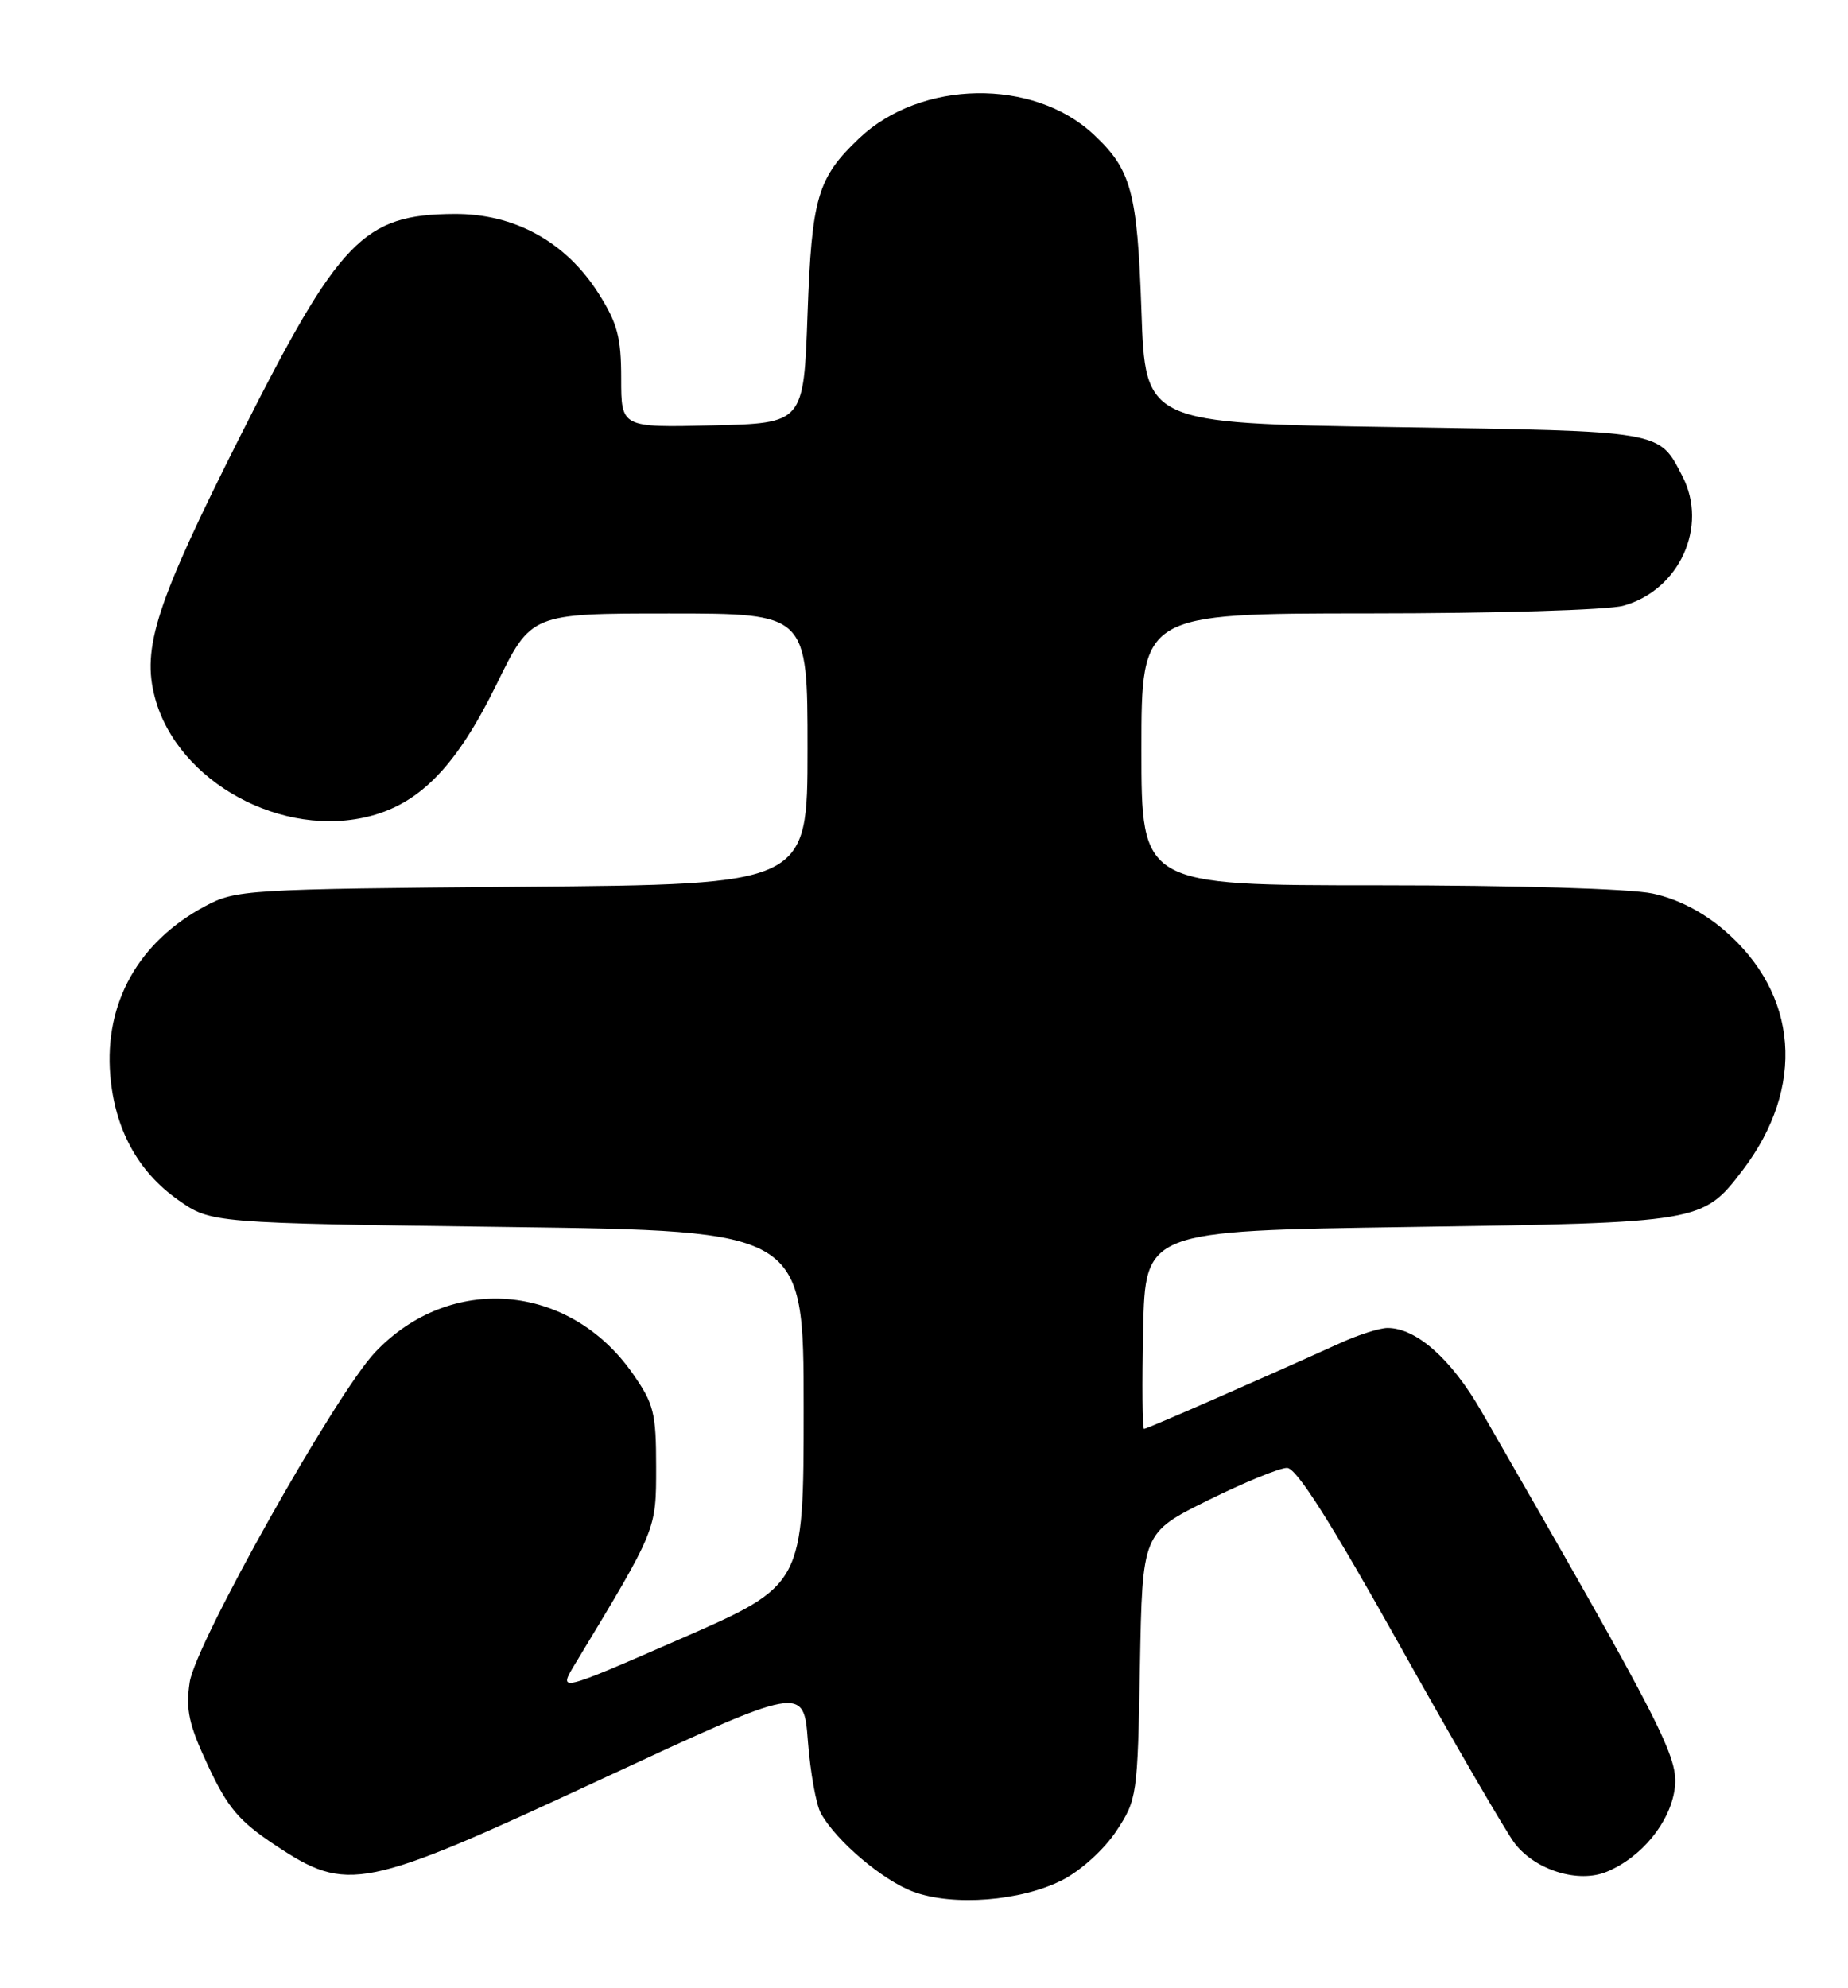 <?xml version="1.0" encoding="UTF-8" standalone="no"?>
<!DOCTYPE svg PUBLIC "-//W3C//DTD SVG 1.1//EN" "http://www.w3.org/Graphics/SVG/1.1/DTD/svg11.dtd" >
<svg xmlns="http://www.w3.org/2000/svg" xmlns:xlink="http://www.w3.org/1999/xlink" version="1.1" viewBox="0 0 238 256">
 <g >
 <path fill="currentColor"
d=" M 136.82 242.09 C 139.19 240.88 142.19 238.16 143.75 235.81 C 146.44 231.74 146.51 231.30 146.81 214.52 C 147.12 197.38 147.12 197.38 155.58 193.19 C 160.23 190.89 164.81 189.01 165.76 189.02 C 166.98 189.04 171.36 195.95 180.35 212.02 C 187.42 224.66 194.07 236.09 195.12 237.42 C 197.82 240.86 203.31 242.53 206.94 241.02 C 211.41 239.17 215.10 234.66 215.68 230.33 C 216.22 226.33 214.31 222.61 190.76 181.69 C 186.90 174.99 182.41 171.01 178.70 171.00 C 177.70 171.00 175.00 171.86 172.70 172.90 C 162.83 177.38 147.71 184.00 147.34 184.00 C 147.12 184.00 147.07 178.26 147.22 171.25 C 147.50 158.50 147.50 158.50 181.50 158.00 C 219.14 157.45 219.29 157.42 224.42 150.70 C 232.57 140.01 231.64 127.98 222.02 119.75 C 219.28 117.41 216.03 115.74 212.84 115.06 C 209.98 114.44 195.11 114.00 177.45 114.00 C 147.00 114.00 147.00 114.00 147.00 96.50 C 147.00 79.00 147.00 79.00 176.25 78.99 C 192.52 78.99 207.09 78.55 209.07 78.00 C 216.29 75.99 220.02 67.81 216.68 61.34 C 213.61 55.41 214.41 55.54 179.60 55.00 C 147.50 54.50 147.50 54.50 147.00 40.00 C 146.47 24.66 145.70 21.85 140.83 17.30 C 133.06 10.04 118.58 10.28 110.66 17.80 C 105.27 22.92 104.54 25.42 104.00 40.50 C 103.50 54.50 103.50 54.50 91.75 54.78 C 80.00 55.06 80.00 55.06 80.00 48.73 C 80.00 43.44 79.52 41.63 77.08 37.78 C 72.87 31.14 66.25 27.50 58.50 27.55 C 46.79 27.62 43.71 30.82 30.96 56.12 C 20.11 77.66 18.23 83.43 19.96 89.86 C 22.89 100.73 36.44 108.11 47.82 105.05 C 54.25 103.32 58.90 98.44 63.96 88.10 C 68.41 79.00 68.41 79.00 86.21 79.00 C 104.00 79.00 104.00 79.00 104.00 96.44 C 104.00 113.89 104.00 113.89 67.25 114.19 C 31.65 114.49 30.37 114.57 26.41 116.69 C 17.83 121.28 13.43 129.13 14.20 138.45 C 14.78 145.39 17.74 150.84 22.92 154.50 C 27.17 157.50 27.17 157.50 65.33 158.00 C 103.50 158.50 103.50 158.50 103.50 181.30 C 103.50 204.10 103.50 204.10 87.67 211.02 C 71.84 217.93 71.84 217.93 74.09 214.22 C 84.60 196.83 84.50 197.08 84.50 188.88 C 84.50 181.91 84.21 180.76 81.46 176.84 C 73.30 165.18 57.96 163.93 48.31 174.13 C 43.23 179.50 25.18 211.62 24.43 216.62 C 23.90 220.18 24.31 222.07 26.81 227.40 C 29.32 232.77 30.78 234.50 35.42 237.58 C 44.79 243.80 46.64 243.43 77.50 229.08 C 103.50 217.00 103.50 217.00 104.05 224.25 C 104.36 228.24 105.11 232.40 105.72 233.50 C 107.71 237.07 113.66 242.12 117.62 243.59 C 122.73 245.49 131.50 244.81 136.82 242.09 Z "/>
</g>
</svg>
